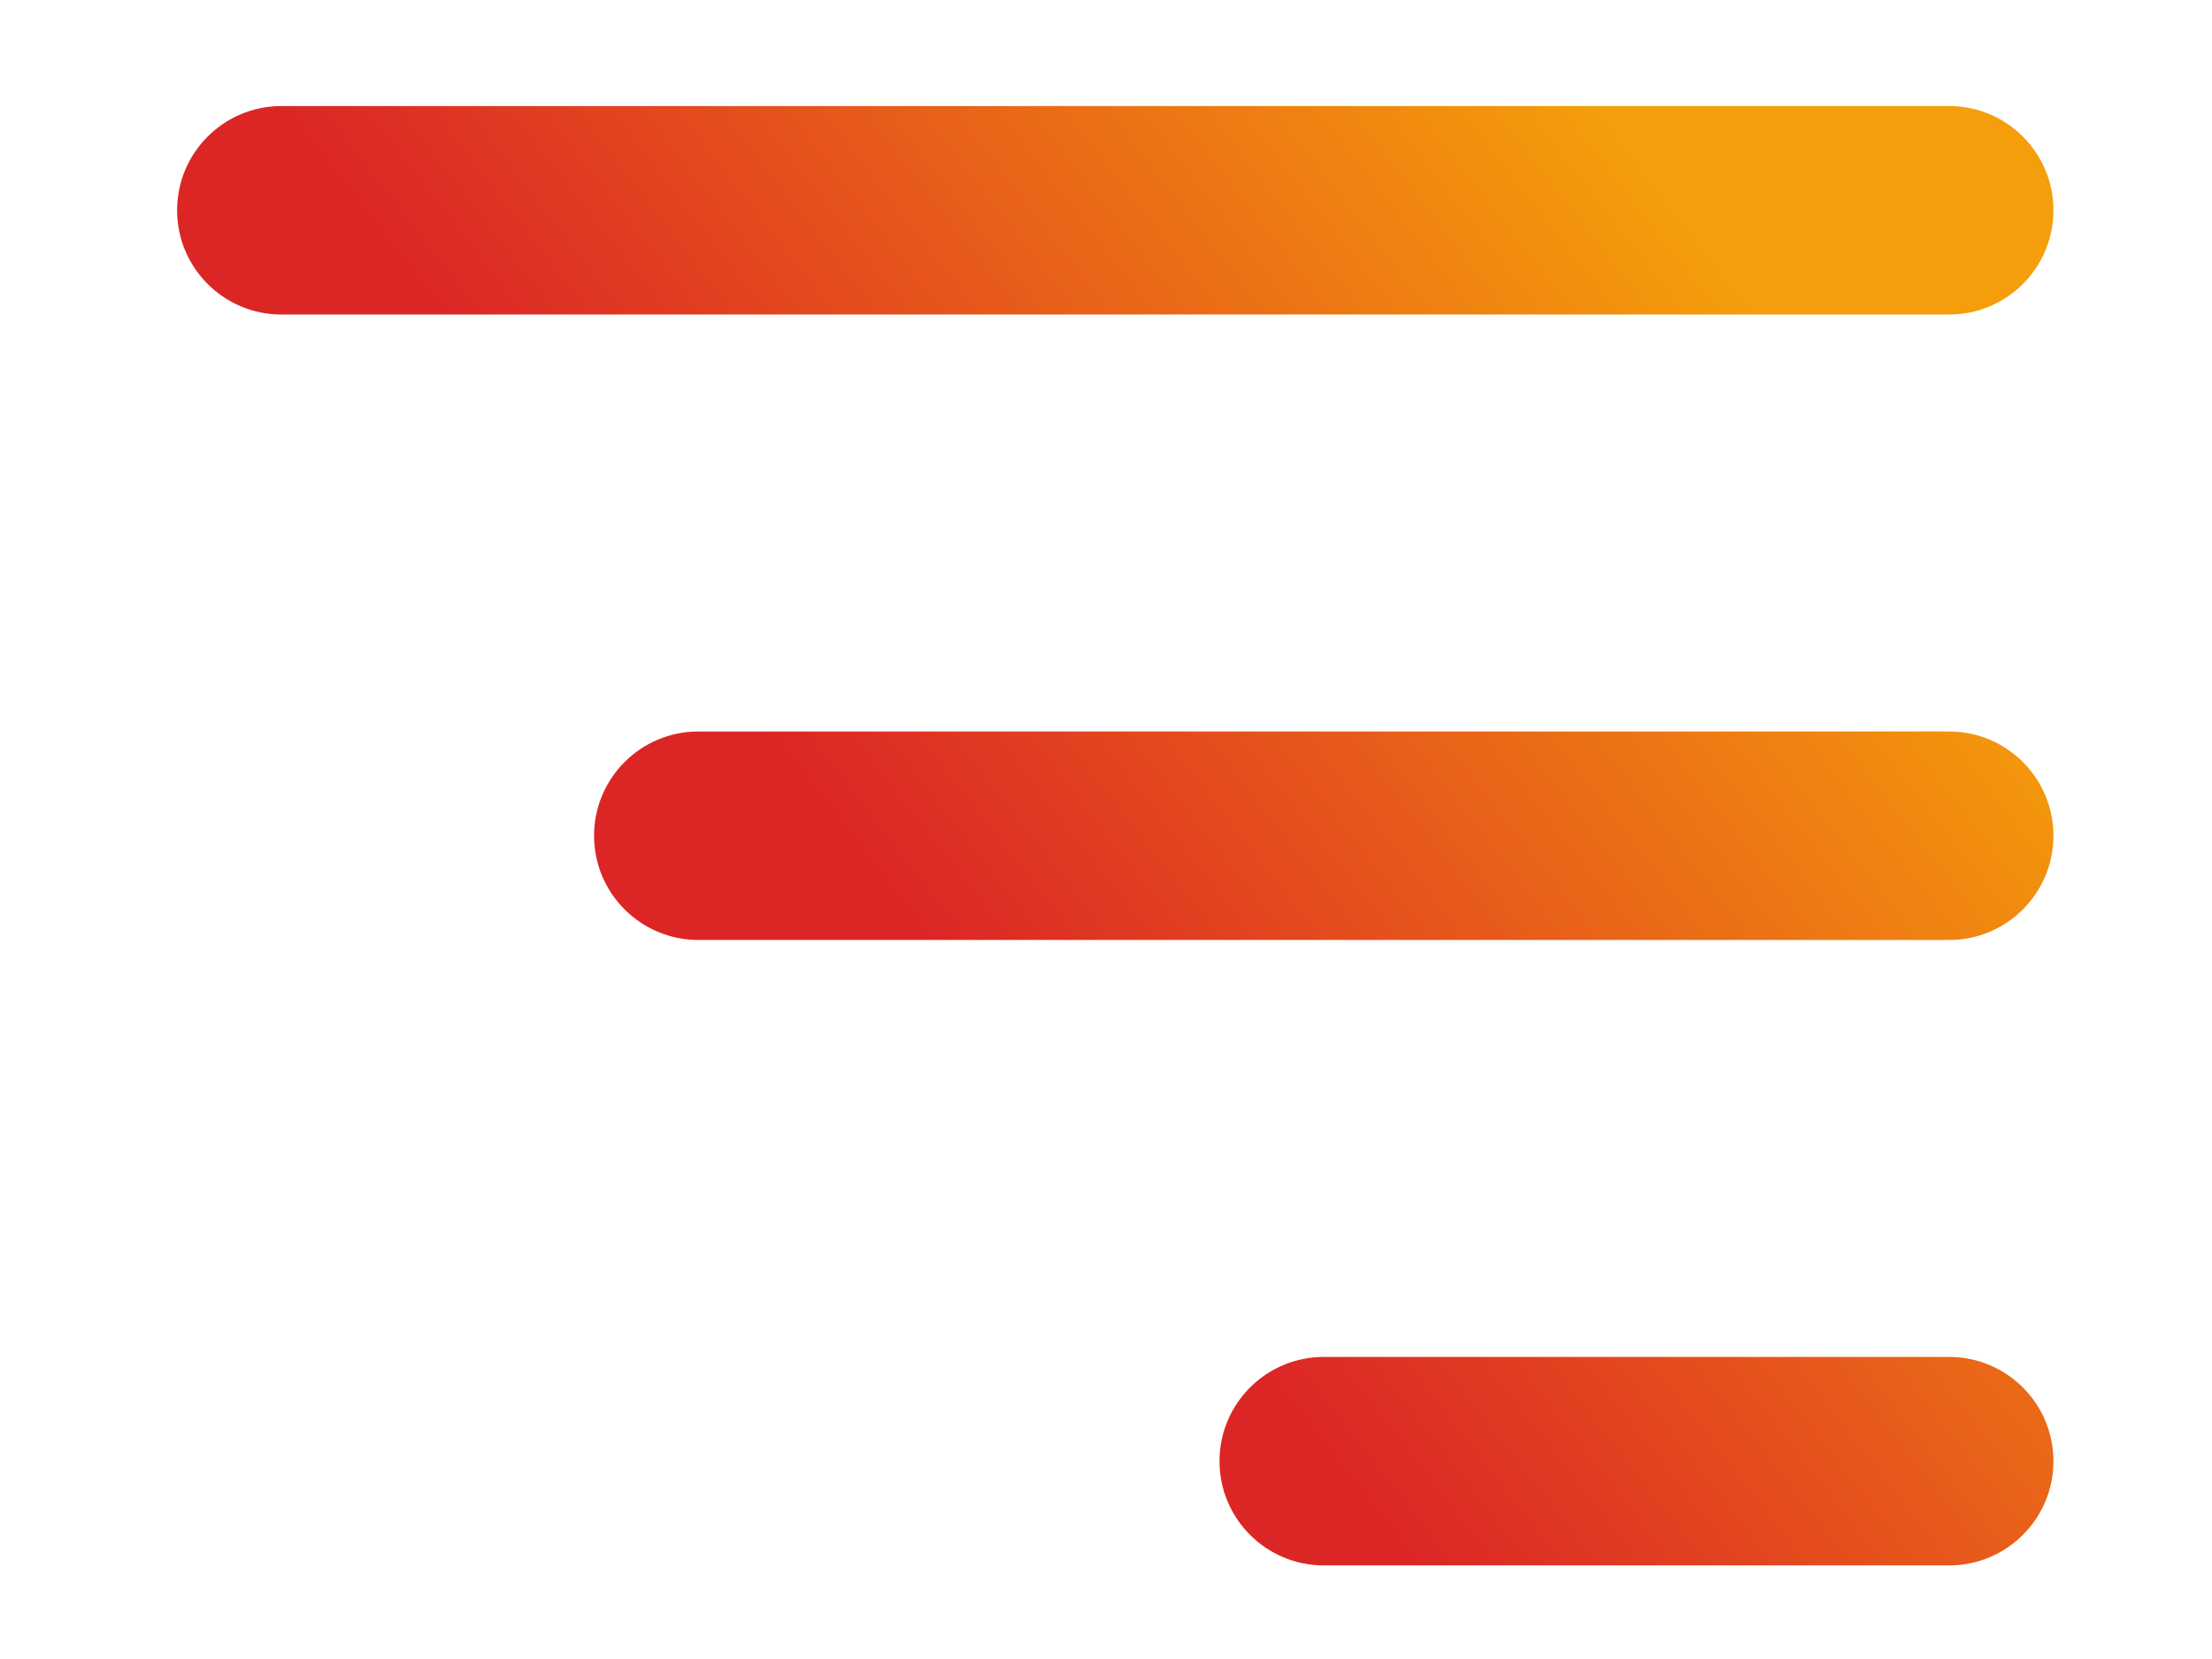 <?xml version="1.0" encoding="UTF-8" standalone="no" ?>
<!DOCTYPE svg PUBLIC "-//W3C//DTD SVG 1.1//EN" "http://www.w3.org/Graphics/SVG/1.1/DTD/svg11.dtd">
<svg xmlns="http://www.w3.org/2000/svg" xmlns:xlink="http://www.w3.org/1999/xlink" version="1.1" width="24" height="18" viewBox="0 0 640 480" xml:space="preserve">
<desc>Created with Fabric.js 3.6.6</desc>
<defs>
</defs>
<g transform="matrix(30.16 0 0 30.16 322.68 241.8)"  >
<linearGradient id="SVGID_8" gradientUnits="userSpaceOnUse" gradientTransform="matrix(1 0 0 1 3 5)"  x1="2.7" y1="11.9" x2="15.3" y2="2.1">
<stop offset="37.098%" style="stop-color:rgb(220,38,38);stop-opacity: 1"/>
<stop offset="100%" style="stop-color:rgb(245,158,11);stop-opacity: 1"/>
</linearGradient>
<path style="stroke: none; stroke-width: 1; stroke-dasharray: none; stroke-linecap: butt; stroke-dashoffset: 0; stroke-linejoin: miter; stroke-miterlimit: 4; fill: url(#SVGID_8); fill-rule: evenodd; opacity: 1;"  transform=" translate(-12, -12)" d="M 4 5 C 3.448 5 3 5.448 3 6 C 3 6.552 3.448 7 4 7 H 20 C 20.552 7 21 6.552 21 6 C 21 5.448 20.552 5 20 5 H 4 Z M 7 12 C 7 11.448 7.448 11 8 11 H 20 C 20.552 11 21 11.448 21 12 C 21 12.552 20.552 13 20 13 H 8 C 7.448 13 7 12.552 7 12 Z M 13 18 C 13 17.448 13.448 17 14 17 H 20 C 20.552 17 21 17.448 21 18 C 21 18.552 20.552 19 20 19 H 14 C 13.448 19 13 18.552 13 18 Z" stroke-linecap="round" />
</g>
</svg>